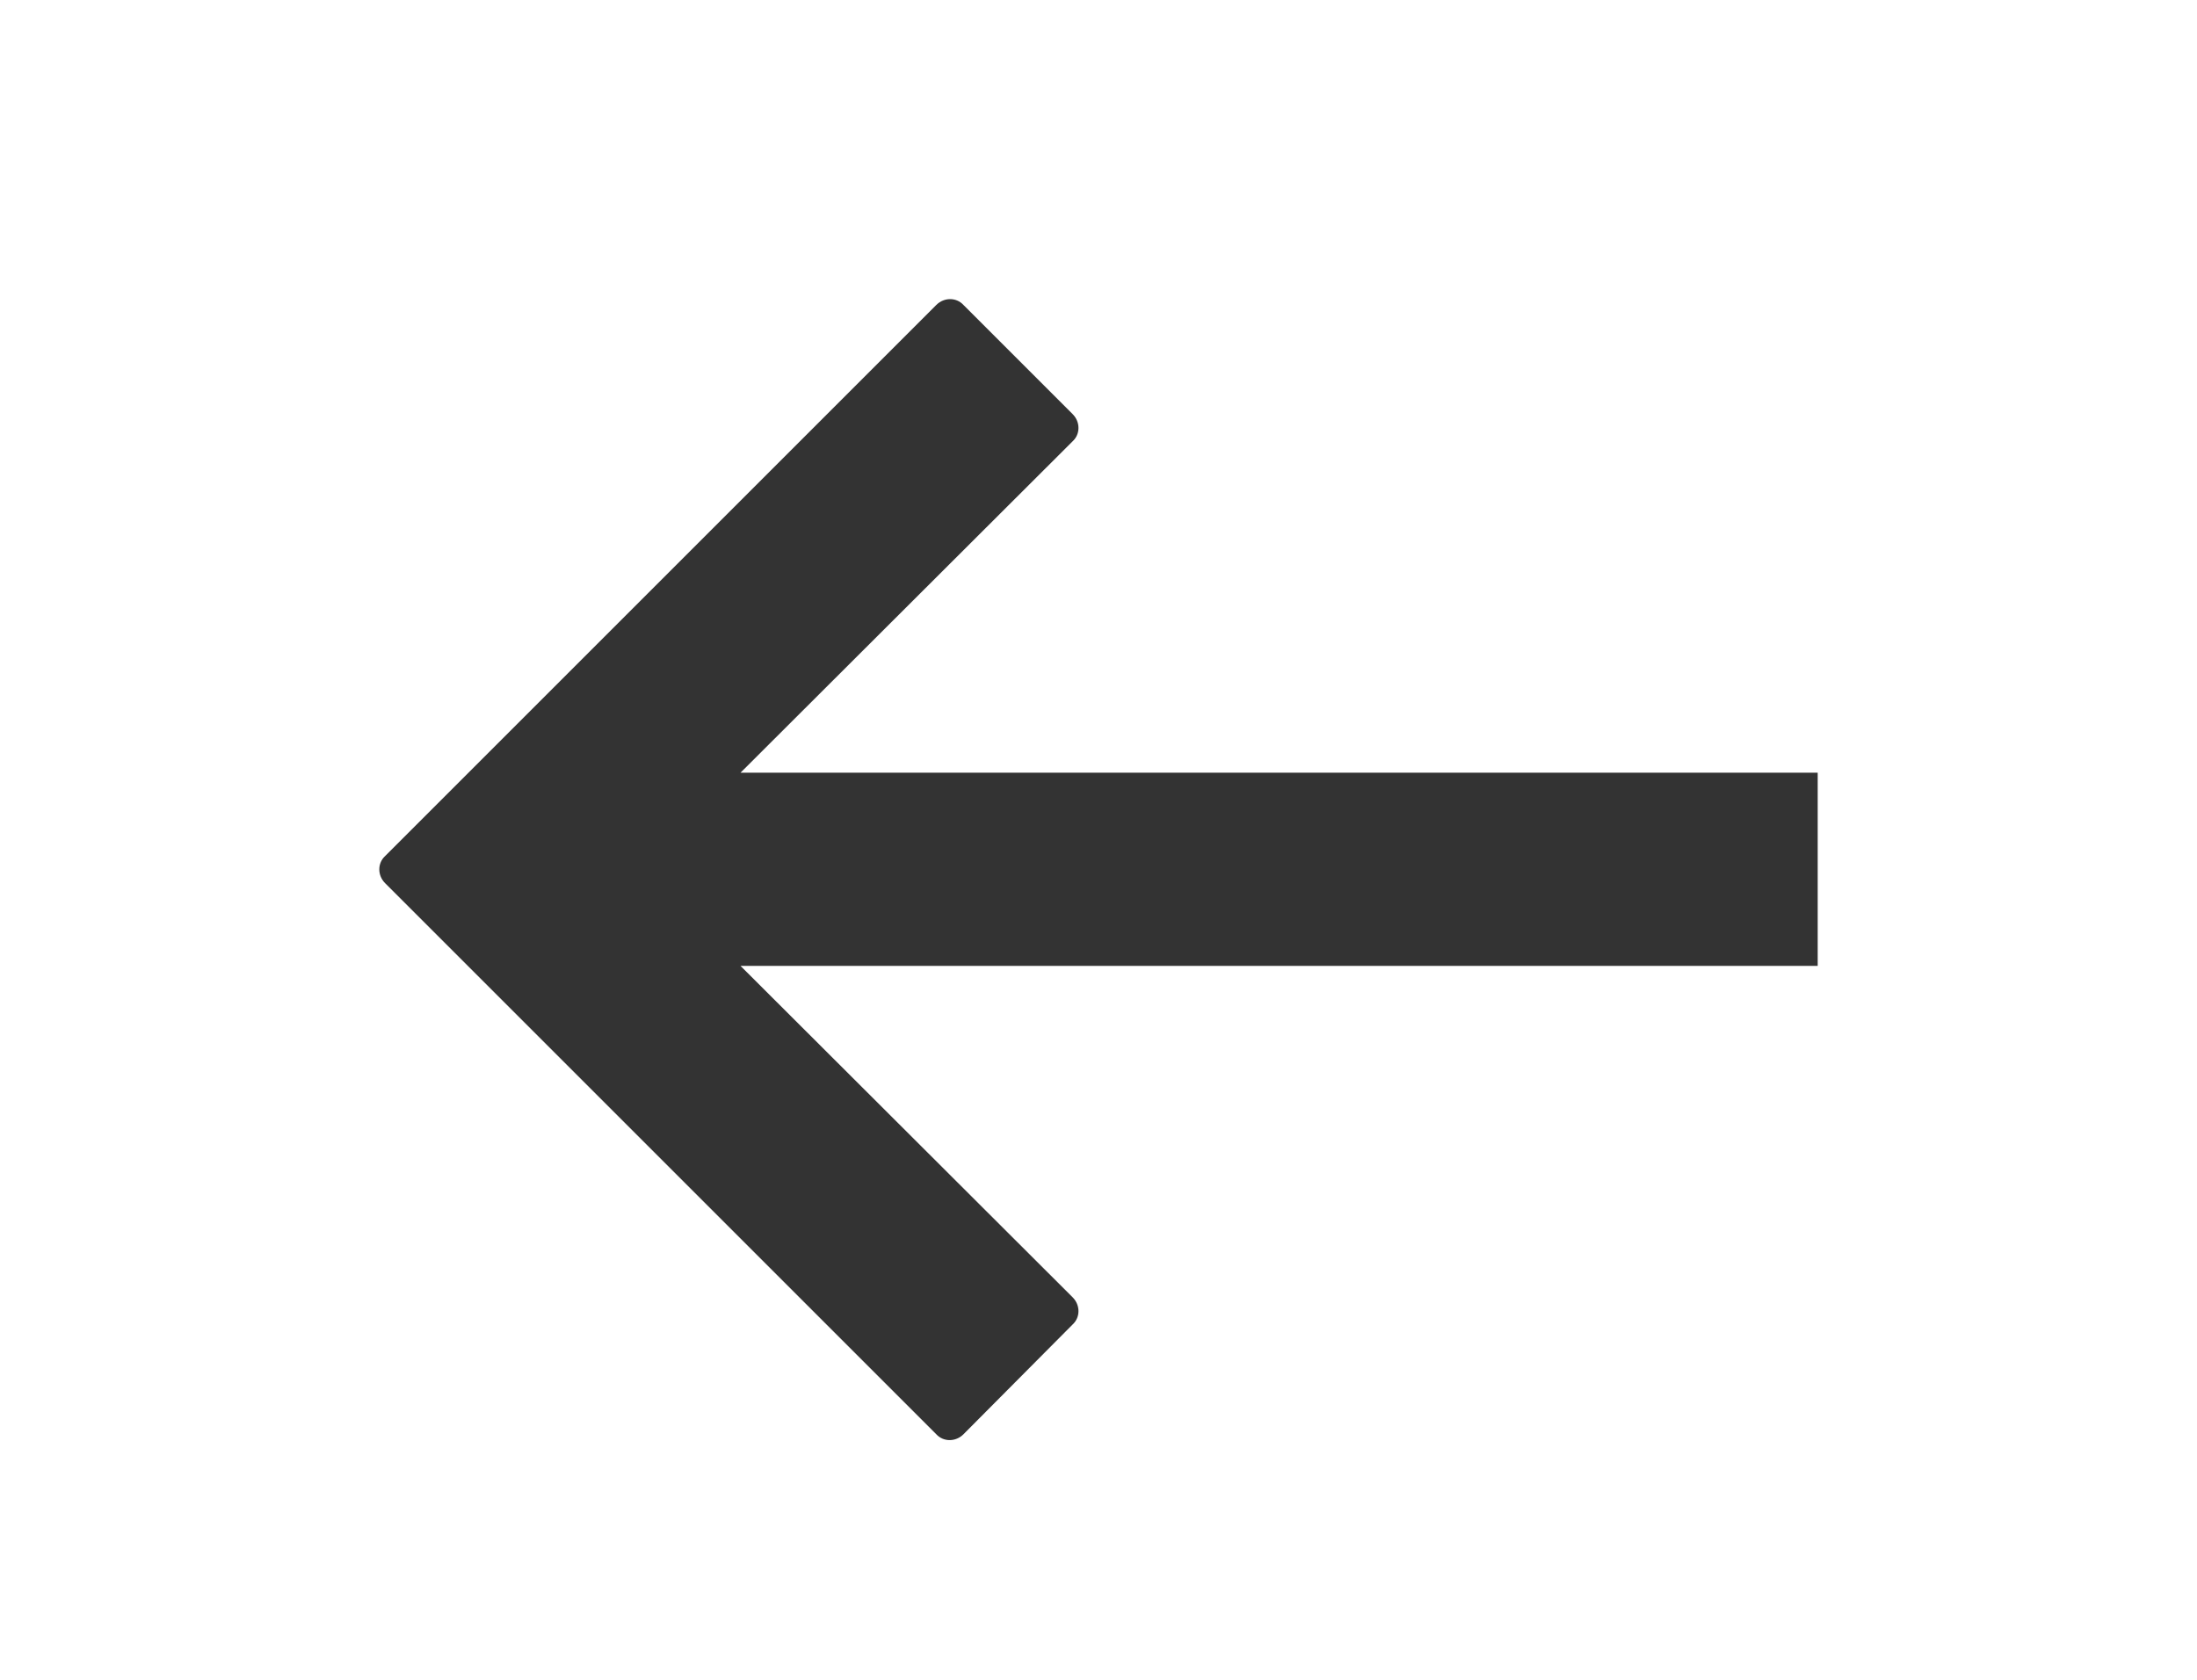 <?xml version="1.0" encoding="utf-8"?>
<!-- Generator: Adobe Illustrator 21.0.2, SVG Export Plug-In . SVG Version: 6.00 Build 0)  -->
<svg version="1.1"
	 id="svg2" xmlns:cc="http://creativecommons.org/ns#" xmlns:dc="http://purl.org/dc/elements/1.1/" xmlns:rdf="http://www.w3.org/1999/02/22-rdf-syntax-ns#"
	 xmlns="http://www.w3.org/2000/svg" xmlns:xlink="http://www.w3.org/1999/xlink" x="0px" y="0px" viewBox="0 0 340 260"
	 style="enable-background:new 0 0 340 260;" xml:space="preserve">
<style type="text/css">
	.st0{fill:#333333;}
</style>
<path class="st0" d="M281.3,149.5H114.6l51.4,51.3c1.2,1.2,1.2,3.1,0,4.2L149.1,222c-1.2,1.2-3.1,1.2-4.2,0l-85.3-85.3
	c-1.2-1.2-1.2-3.1,0-4.2l85.3-85.3c1.2-1.2,3.1-1.2,4.2,0l16.9,16.9c1.2,1.2,1.2,3.1,0,4.2l-51.4,51.3h166.7"/>
</svg>
